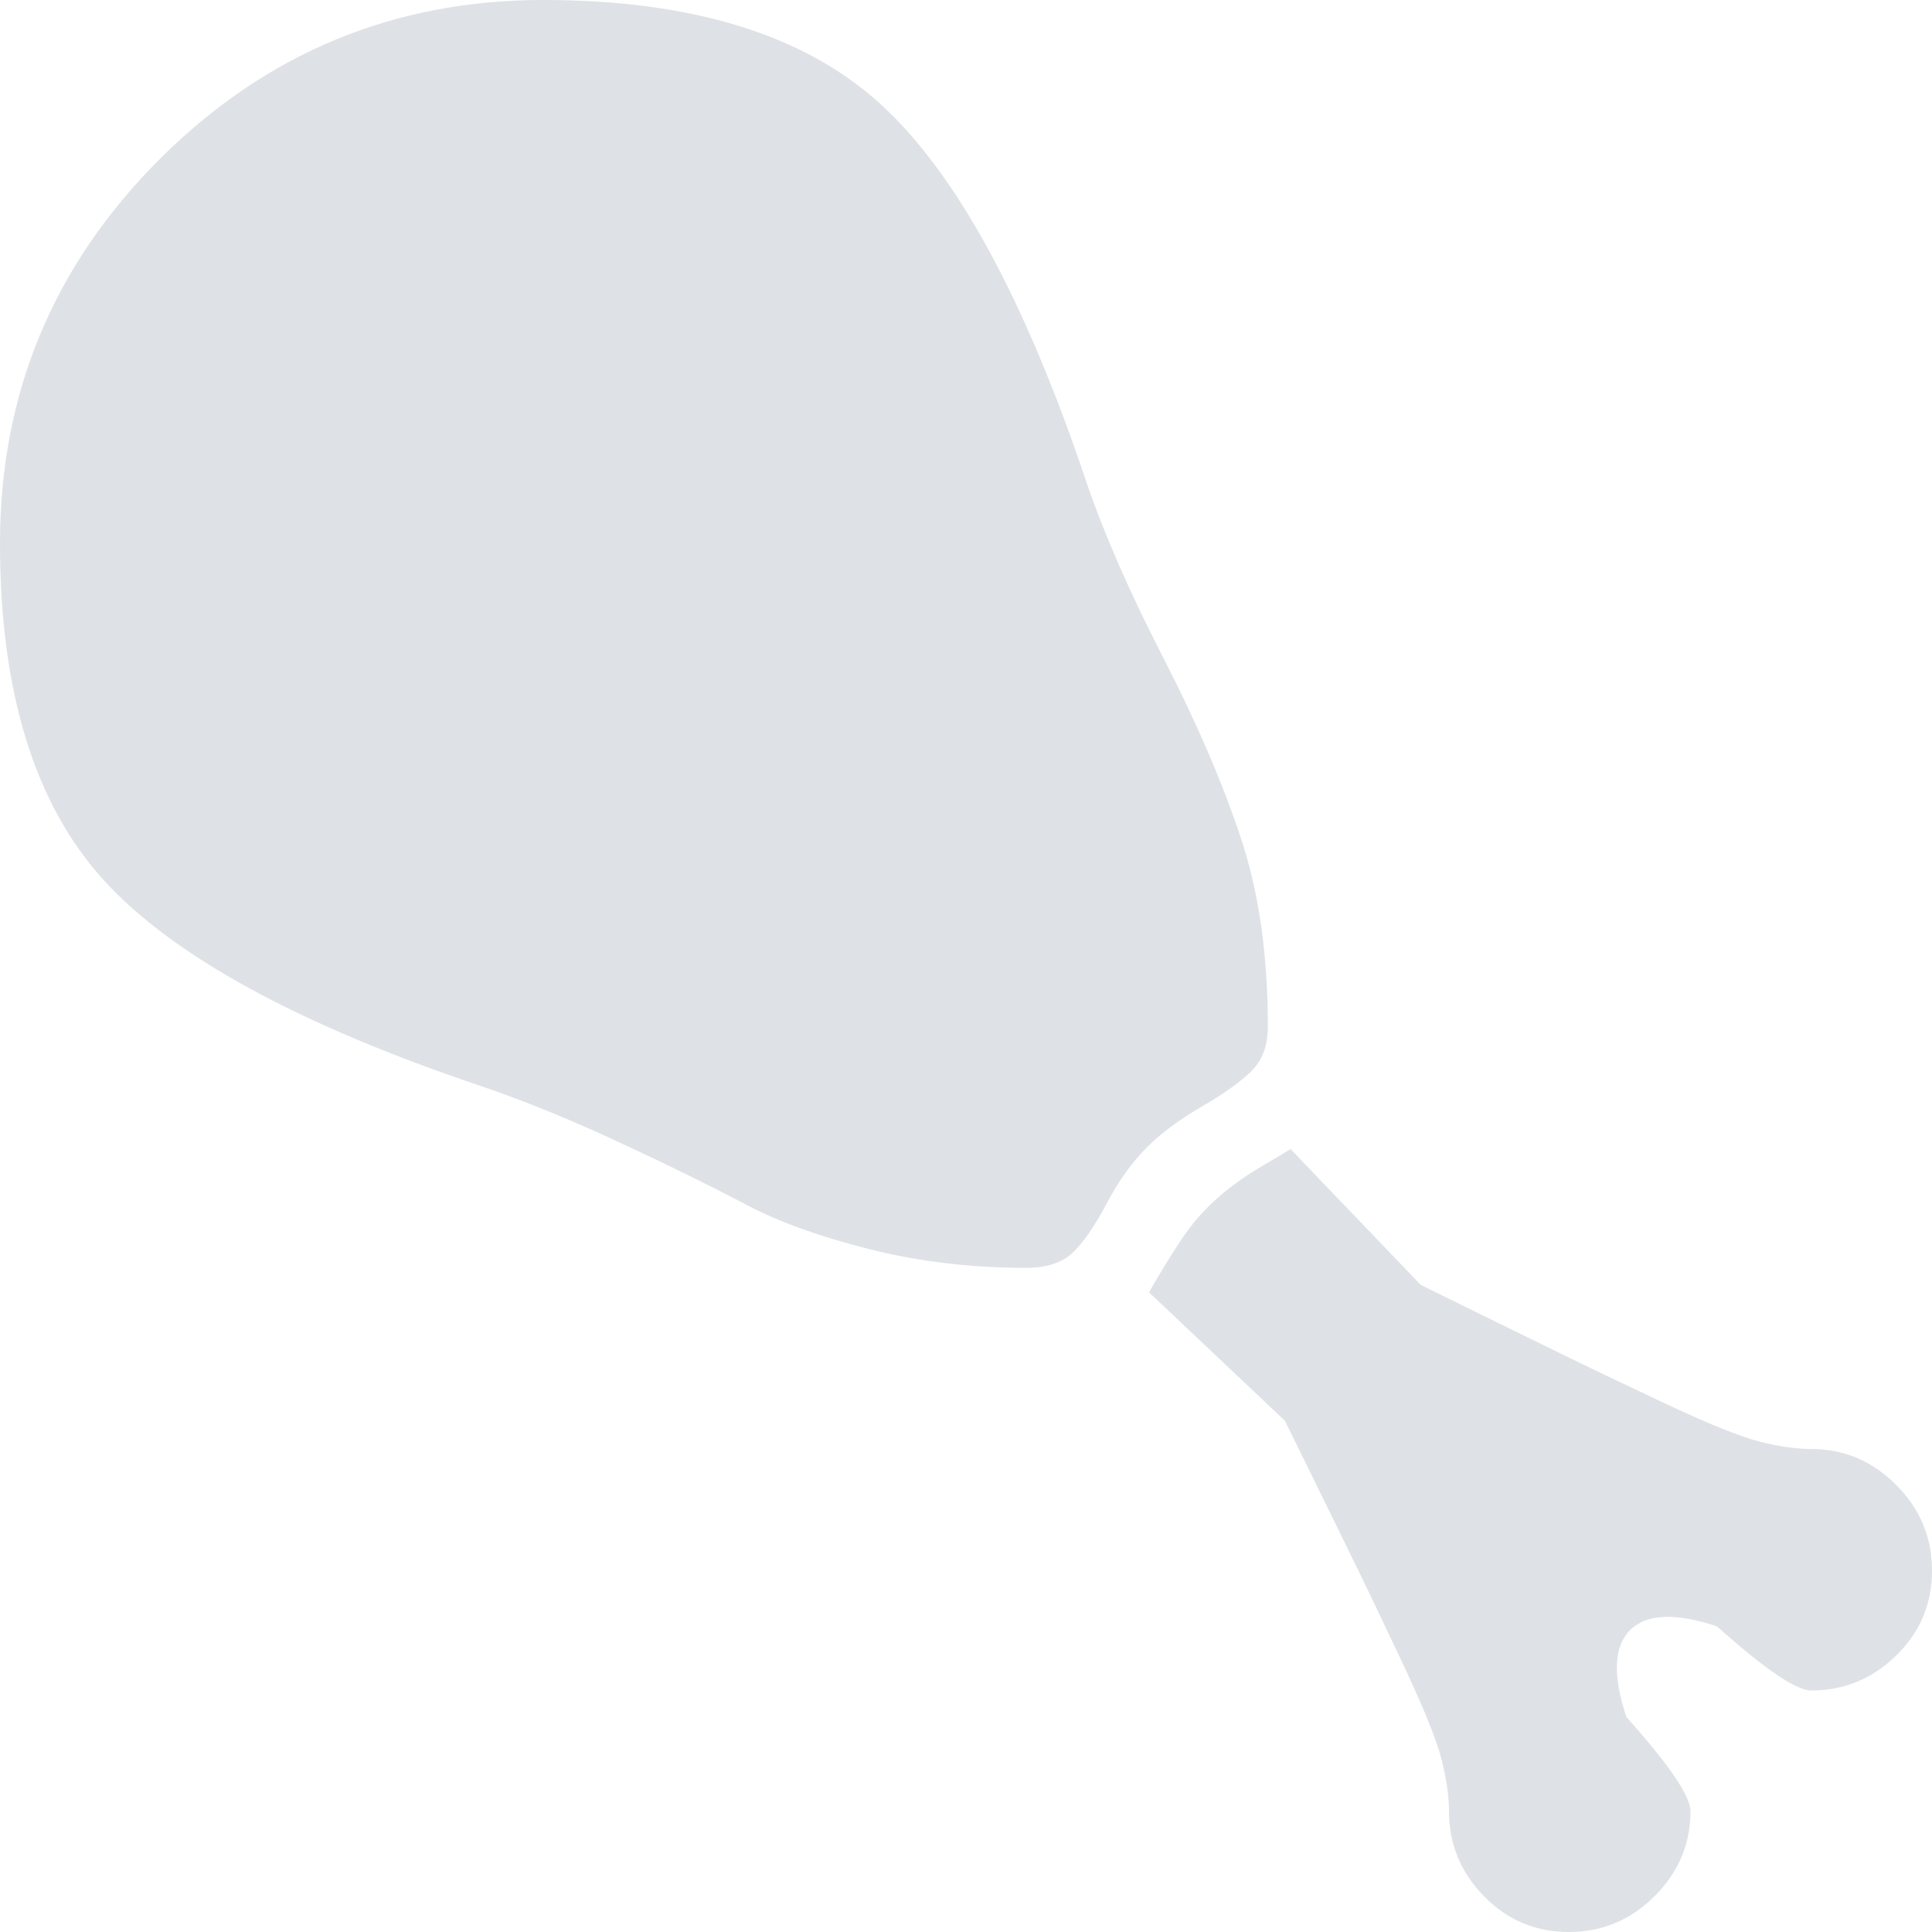<svg width="16" height="16" viewBox="0 0 16 16" fill="none" xmlns="http://www.w3.org/2000/svg">
<path d="M15 14C14.875 14 14.615 13.823 14.219 13.469C13.875 13.354 13.635 13.365 13.5 13.5C13.365 13.635 13.354 13.875 13.469 14.219C13.823 14.615 14 14.875 14 15C14 15.271 13.901 15.505 13.703 15.703C13.505 15.901 13.268 16 12.992 16C12.716 16 12.482 15.901 12.289 15.703C12.096 15.505 12 15.271 12 15C12 14.875 11.979 14.732 11.938 14.57C11.896 14.409 11.797 14.162 11.641 13.828C11.484 13.495 11.354 13.221 11.25 13.008C11.146 12.794 10.943 12.38 10.641 11.766L9.516 10.703C9.526 10.682 9.562 10.62 9.625 10.516C9.688 10.412 9.747 10.318 9.805 10.234C9.862 10.151 9.927 10.073 10 10C10.073 9.927 10.148 9.862 10.227 9.805C10.305 9.747 10.393 9.69 10.492 9.633C10.591 9.576 10.656 9.536 10.688 9.516L11.766 10.641C12.38 10.943 12.794 11.146 13.008 11.25C13.221 11.354 13.495 11.484 13.828 11.641C14.162 11.797 14.409 11.896 14.57 11.938C14.732 11.979 14.875 12 15 12C15.271 12 15.505 12.099 15.703 12.297C15.901 12.495 16 12.732 16 13.008C16 13.284 15.901 13.518 15.703 13.711C15.505 13.904 15.271 14 15 14ZM9.5 9.5C9.375 9.625 9.263 9.781 9.164 9.969C9.065 10.156 8.971 10.292 8.883 10.375C8.794 10.458 8.667 10.5 8.5 10.5C8.042 10.5 7.607 10.448 7.195 10.344C6.784 10.24 6.445 10.117 6.18 9.977C5.914 9.836 5.576 9.669 5.164 9.477C4.753 9.284 4.365 9.125 4 9C2.479 8.49 1.432 7.919 0.859 7.289C0.286 6.659 0 5.729 0 4.5C0 3.26 0.44 2.201 1.32 1.32C2.201 0.44 3.26 0 4.5 0C5.729 0 6.659 0.286 7.289 0.859C7.919 1.432 8.49 2.479 9 4C9.146 4.427 9.357 4.909 9.633 5.445C9.909 5.982 10.122 6.477 10.273 6.93C10.425 7.383 10.5 7.906 10.5 8.5C10.5 8.656 10.456 8.779 10.367 8.867C10.279 8.956 10.141 9.055 9.953 9.164C9.766 9.273 9.615 9.385 9.5 9.5Z" fill="#DEE2E6"/>
</svg>
